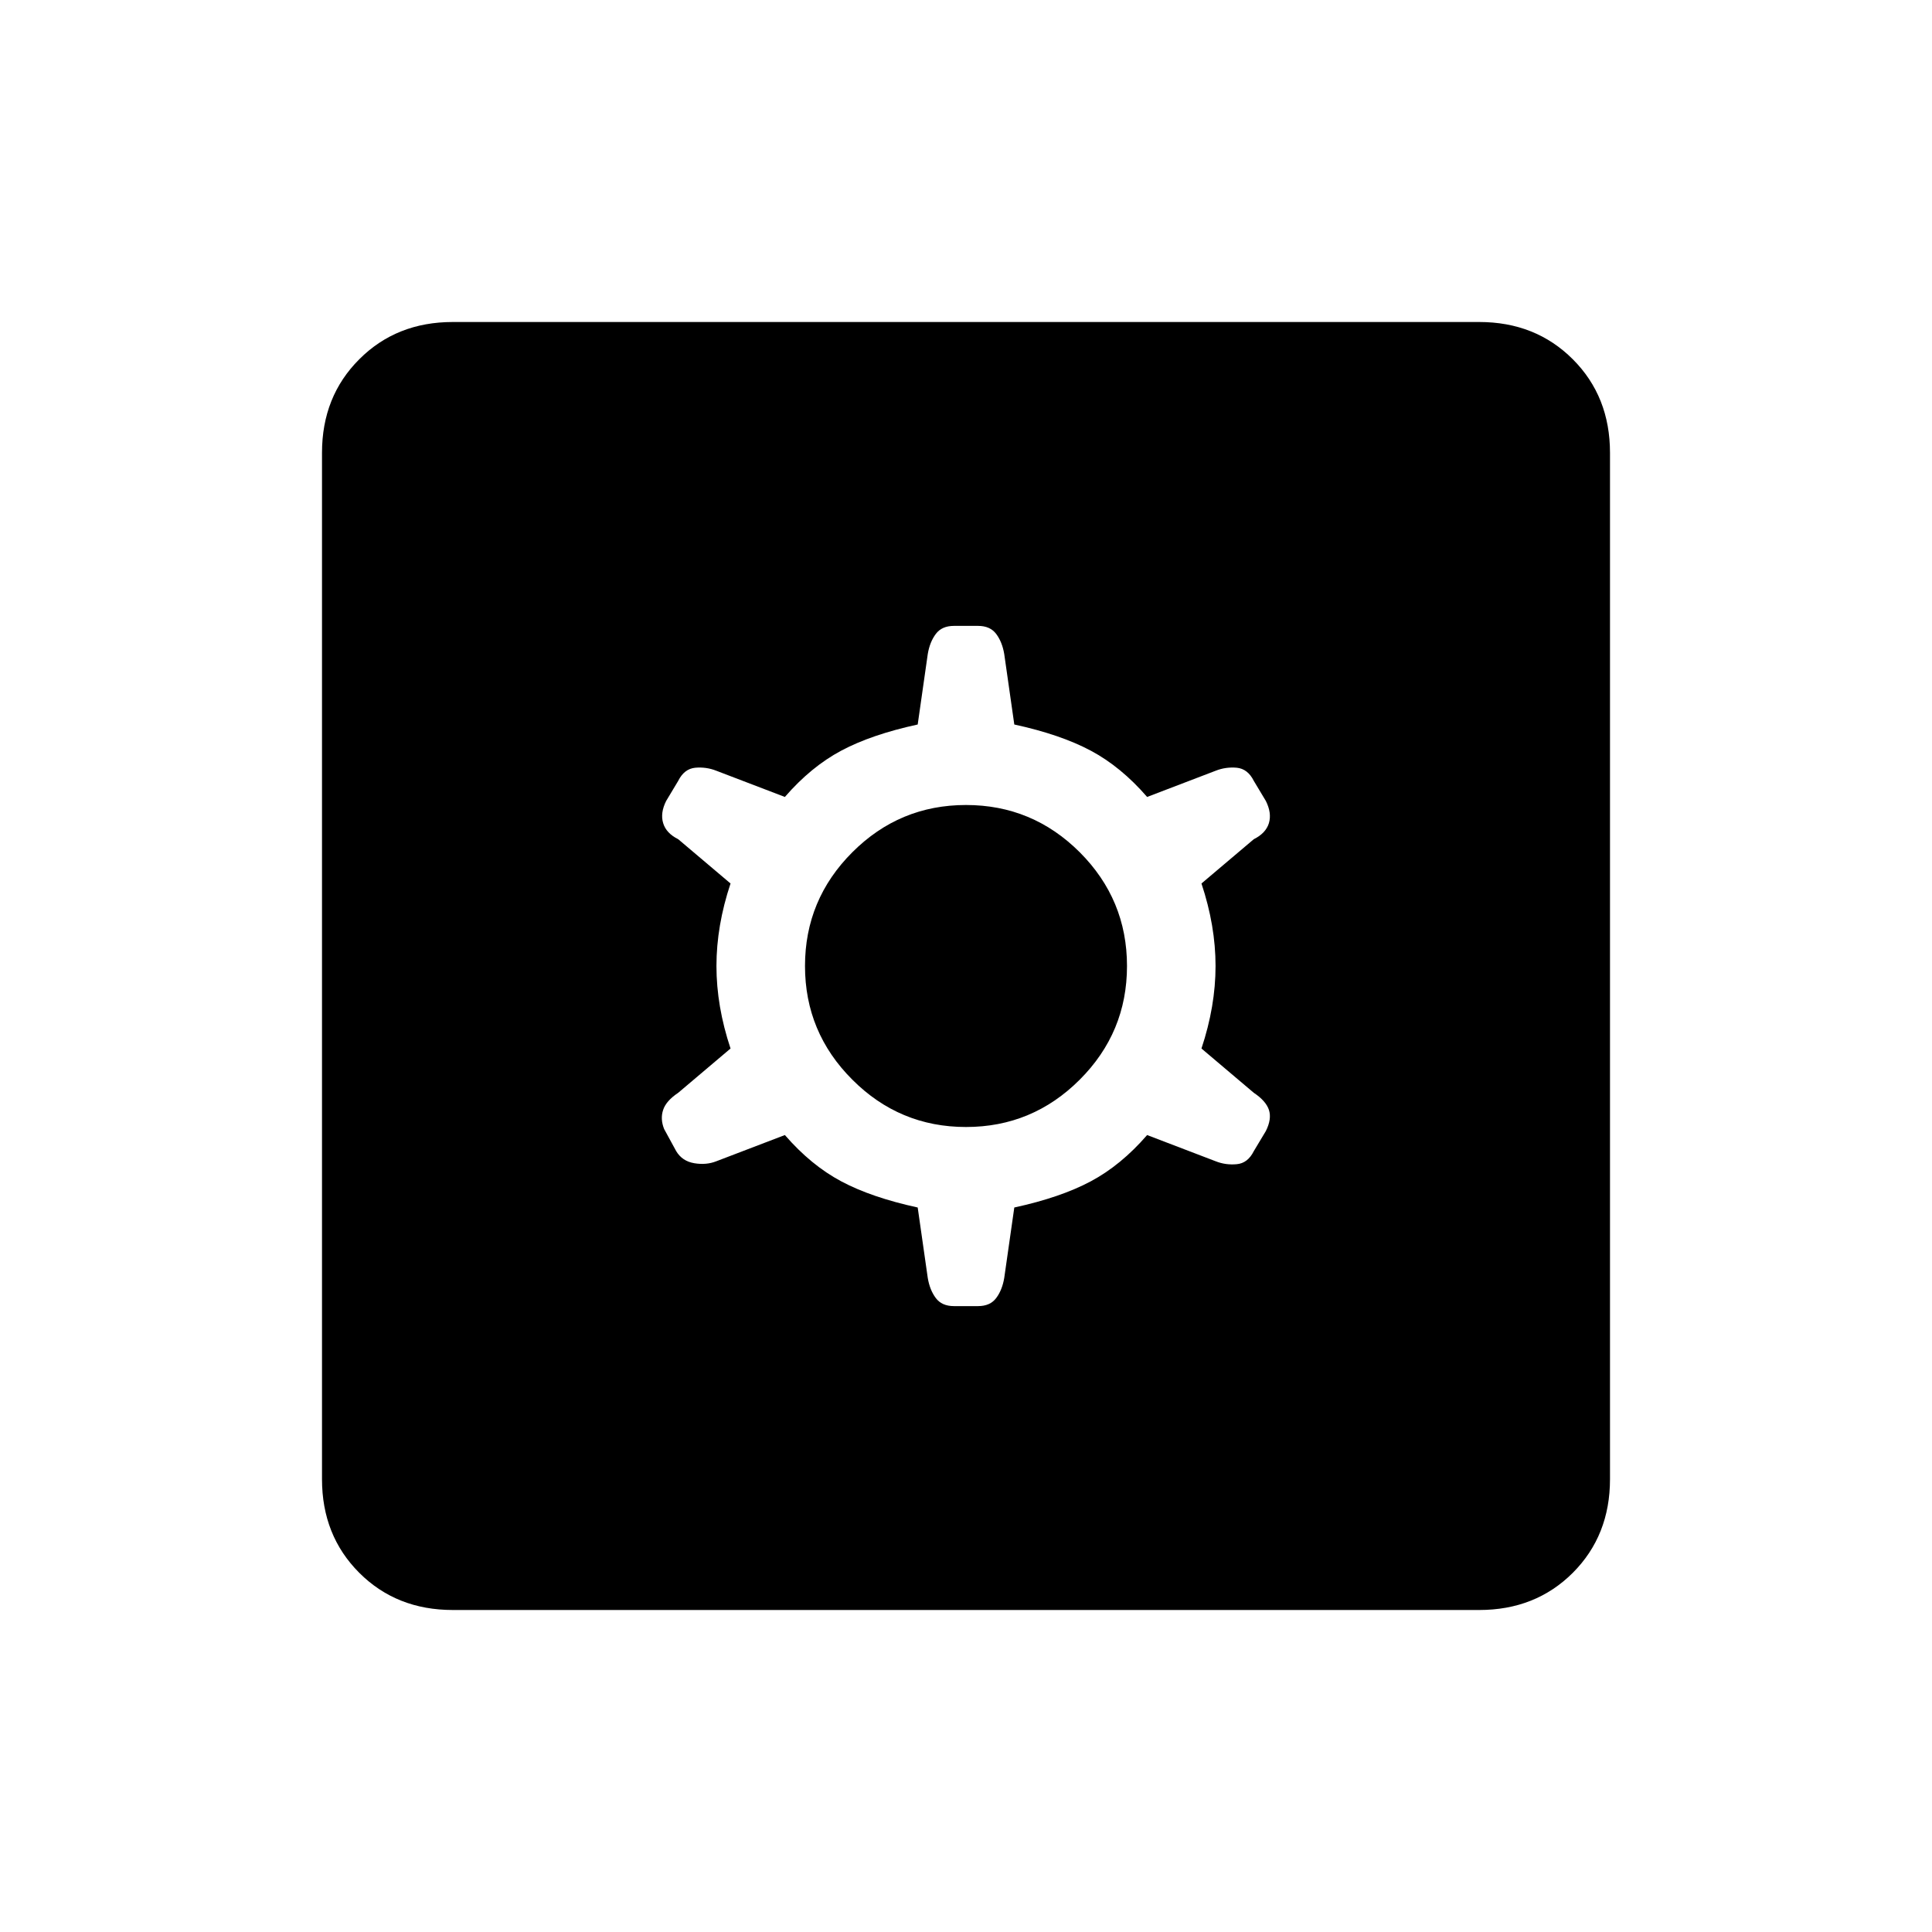 <svg xmlns="http://www.w3.org/2000/svg" height="24" width="24"><path d="M5.625 20q-.7 0-1.162-.462Q4 19.075 4 18.375V5.625q0-.7.463-1.162Q4.925 4 5.625 4h12.75q.7 0 1.163.463.462.462.462 1.162v12.75q0 .7-.462 1.163-.463.462-1.163.462Zm6.225-3.775h.3q.15 0 .225-.1.075-.1.1-.25L12.6 15q.575-.125.95-.325t.7-.575l.85.325q.125.05.263.037.137-.012.212-.162l.15-.25q.075-.15.038-.263-.038-.112-.188-.212l-.65-.55Q15.1 12.5 15.1 12q0-.5-.175-1.025l.65-.55q.15-.075.188-.2.037-.125-.038-.275l-.15-.25q-.075-.15-.212-.163-.138-.012-.263.038l-.85.325q-.325-.375-.7-.575-.375-.2-.95-.325l-.125-.875q-.025-.15-.1-.25-.075-.1-.225-.1h-.3q-.15 0-.225.1-.075.1-.1.25L11.4 9q-.575.125-.95.325t-.7.575l-.85-.325q-.125-.05-.263-.038-.137.013-.212.163l-.15.25q-.075.15-.037.275.037.125.187.2l.65.55Q8.9 11.5 8.9 12q0 .5.175 1.025l-.65.55q-.15.1-.187.212-.038.113.012.238l.15.275q.075.125.225.15.15.025.275-.025l.85-.325q.325.375.7.575.375.2.95.325l.125.875q.025.15.1.25.075.1.225.1ZM12 14q-.825 0-1.412-.588Q10 12.825 10 12t.588-1.413Q11.175 10 12 10t1.413.587Q14 11.175 14 12q0 .825-.587 1.412Q12.825 14 12 14Z"/></svg>